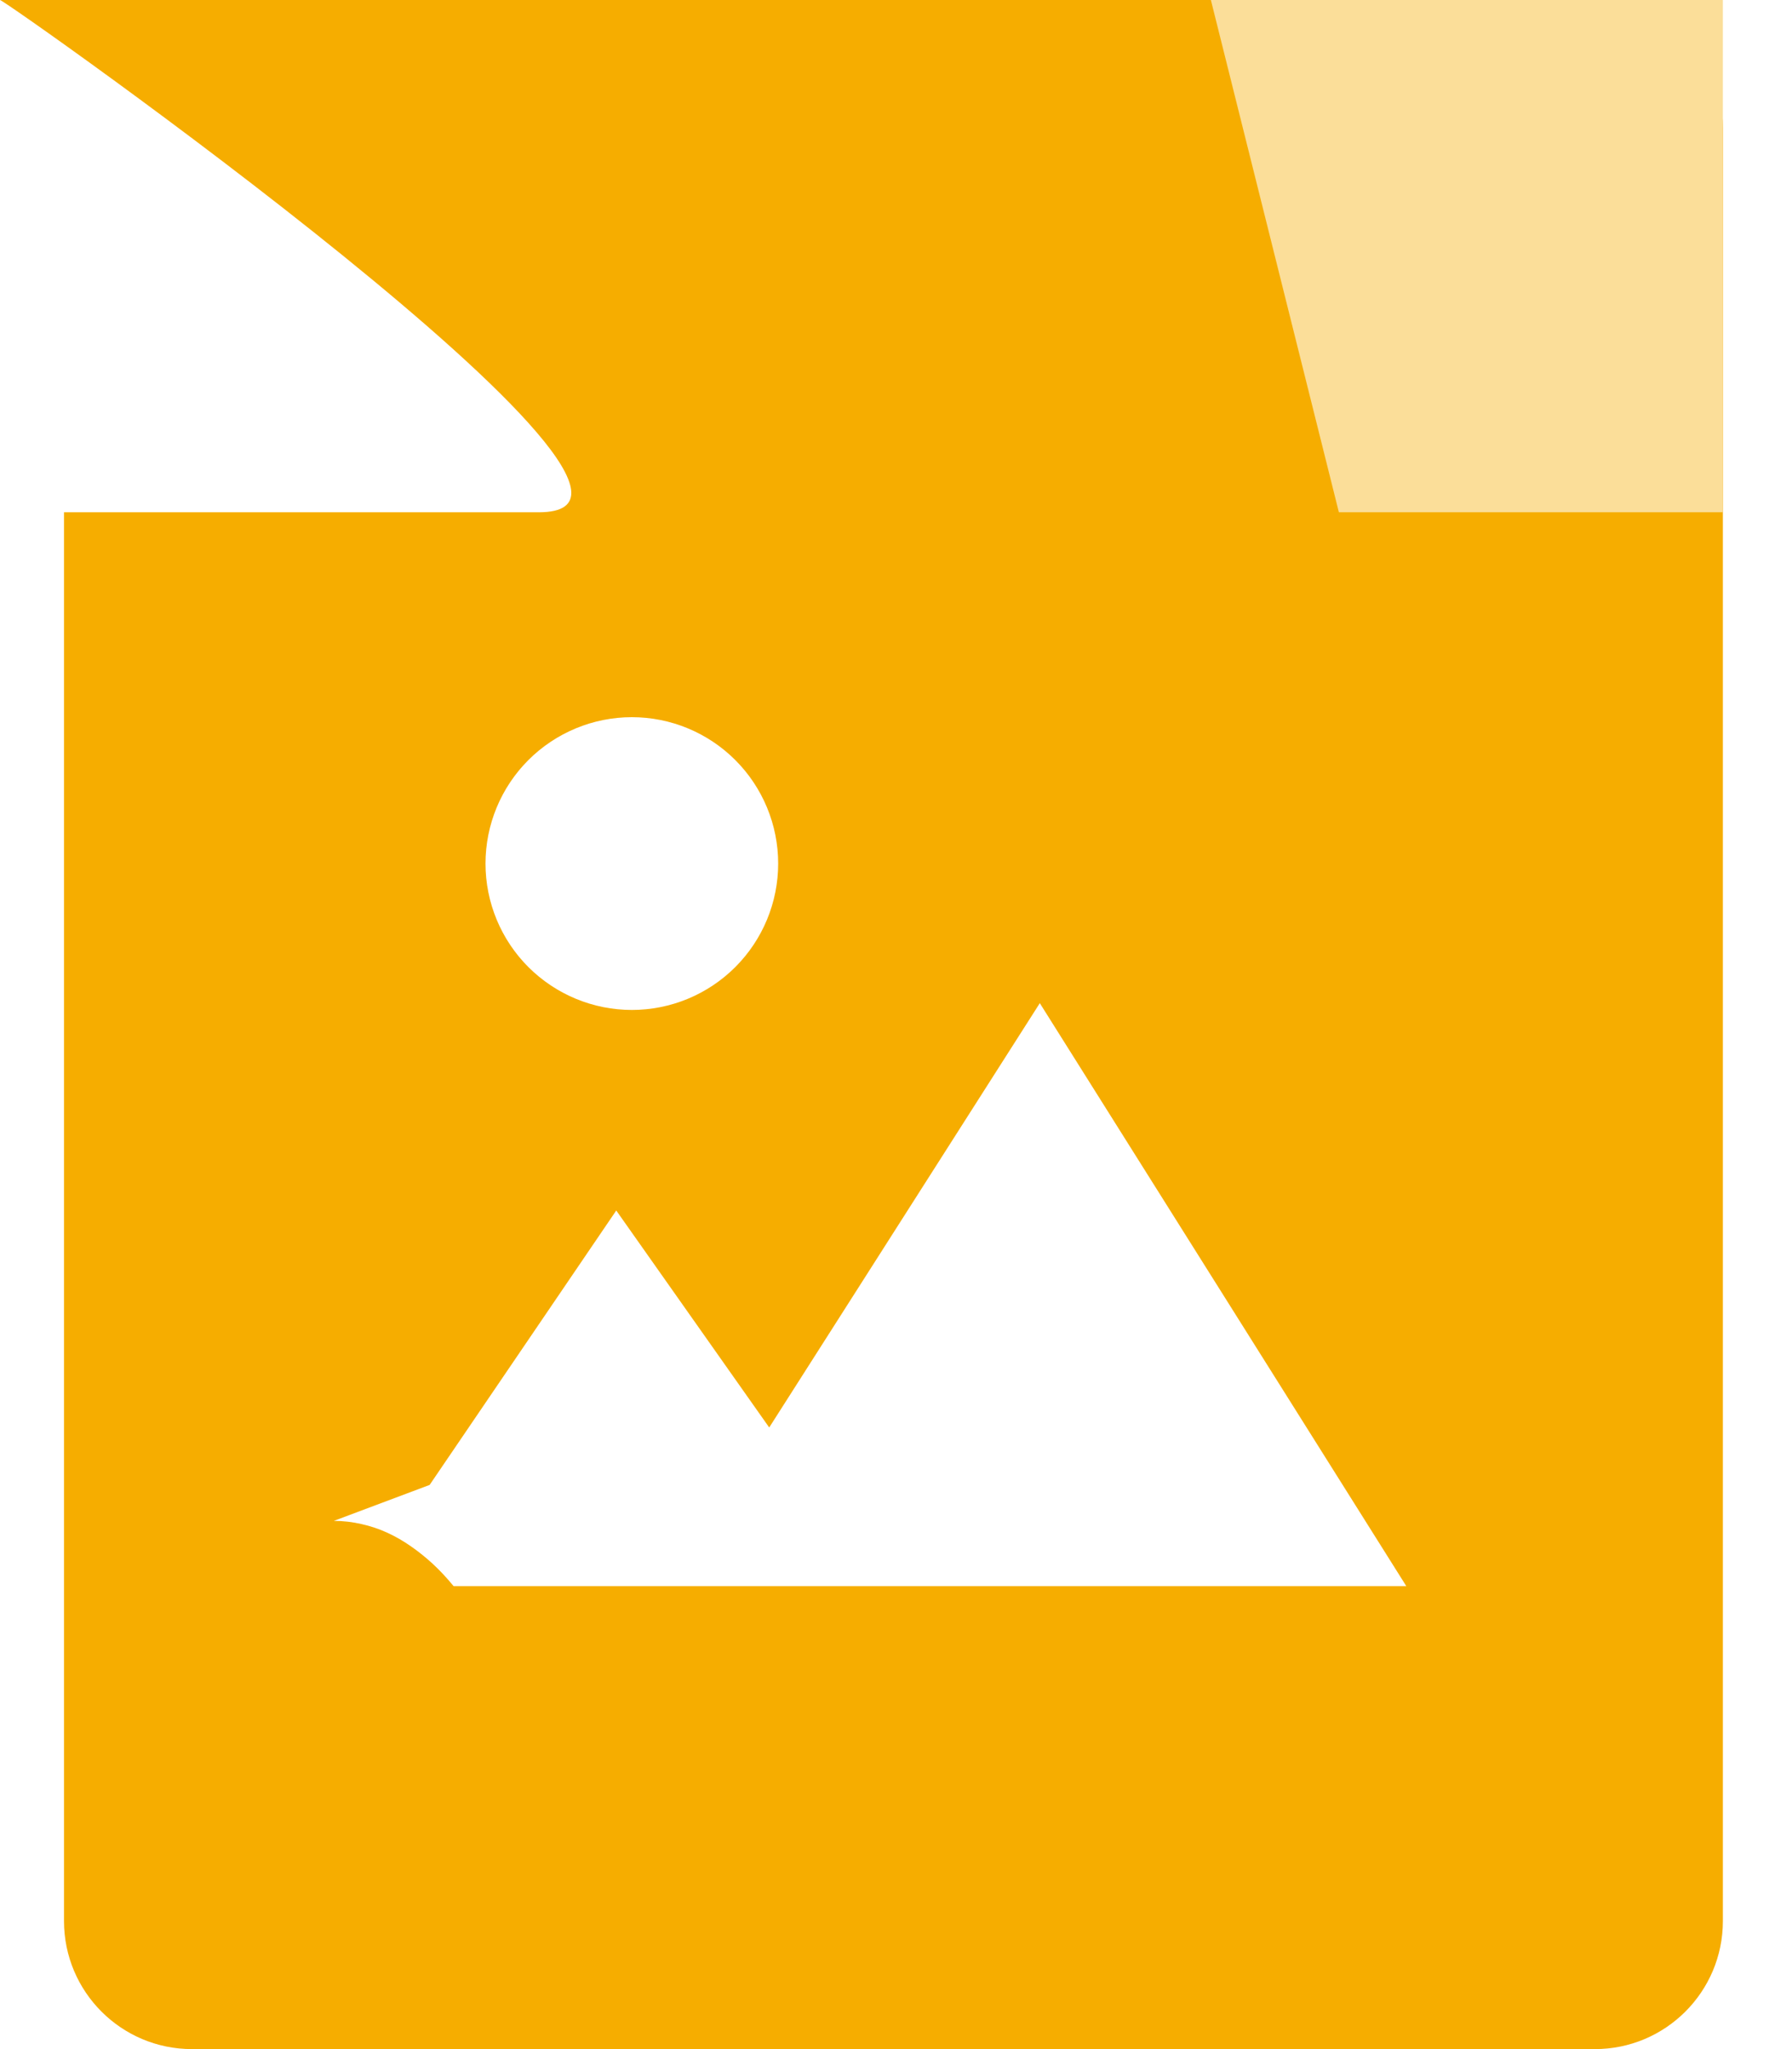 <svg xmlns="http://www.w3.org/2000/svg" width="56" height="64" viewBox="0 0 56 64">
  <rect width="56" height="64" fill="#FFFFFF"/>
  <path fill="#F6AD00" d="M6 0h43.84c2.209 0 4 1.792 4 4v56c0 2.209-1.791 4-4 4H6c-2.21 0-4-1.791-4-4V16h14.84C22.849 16 .17 0 0 0h6z"/>
  <path fill="#FFFFFF" d="M13.426 46.379l5.832-8.571 4.78 6.777 8.456-13.253 11.453 18.208H14.175c-.105-.128-.214-.252-.324-.37-.108-.117-.222-.228-.337-.335-.216-.198-.44-.377-.67-.537-.233-.163-.478-.305-.732-.422-.262-.122-.534-.211-.813-.274-.283-.065-.573-.1-.865-.1h-.001z"/>
  <path fill="#FFFFFF" d="M15.172 26.972c0 1.212.482 2.375 1.34 3.233.859.857 2.022 1.339 3.234 1.339 1.212 0 2.375-.482 3.232-1.339.858-.858 1.34-2.021 1.34-3.233s-.482-2.375-1.34-3.233c-.857-.857-2.02-1.339-3.232-1.339-1.212 0-2.375.482-3.234 1.339-.858.858-1.34 2.021-1.34 3.233z"/>
  <path fill="#FBDE99" d="M41.84 16H53.84V0H37.84L41.84 16z"/>
</svg>
